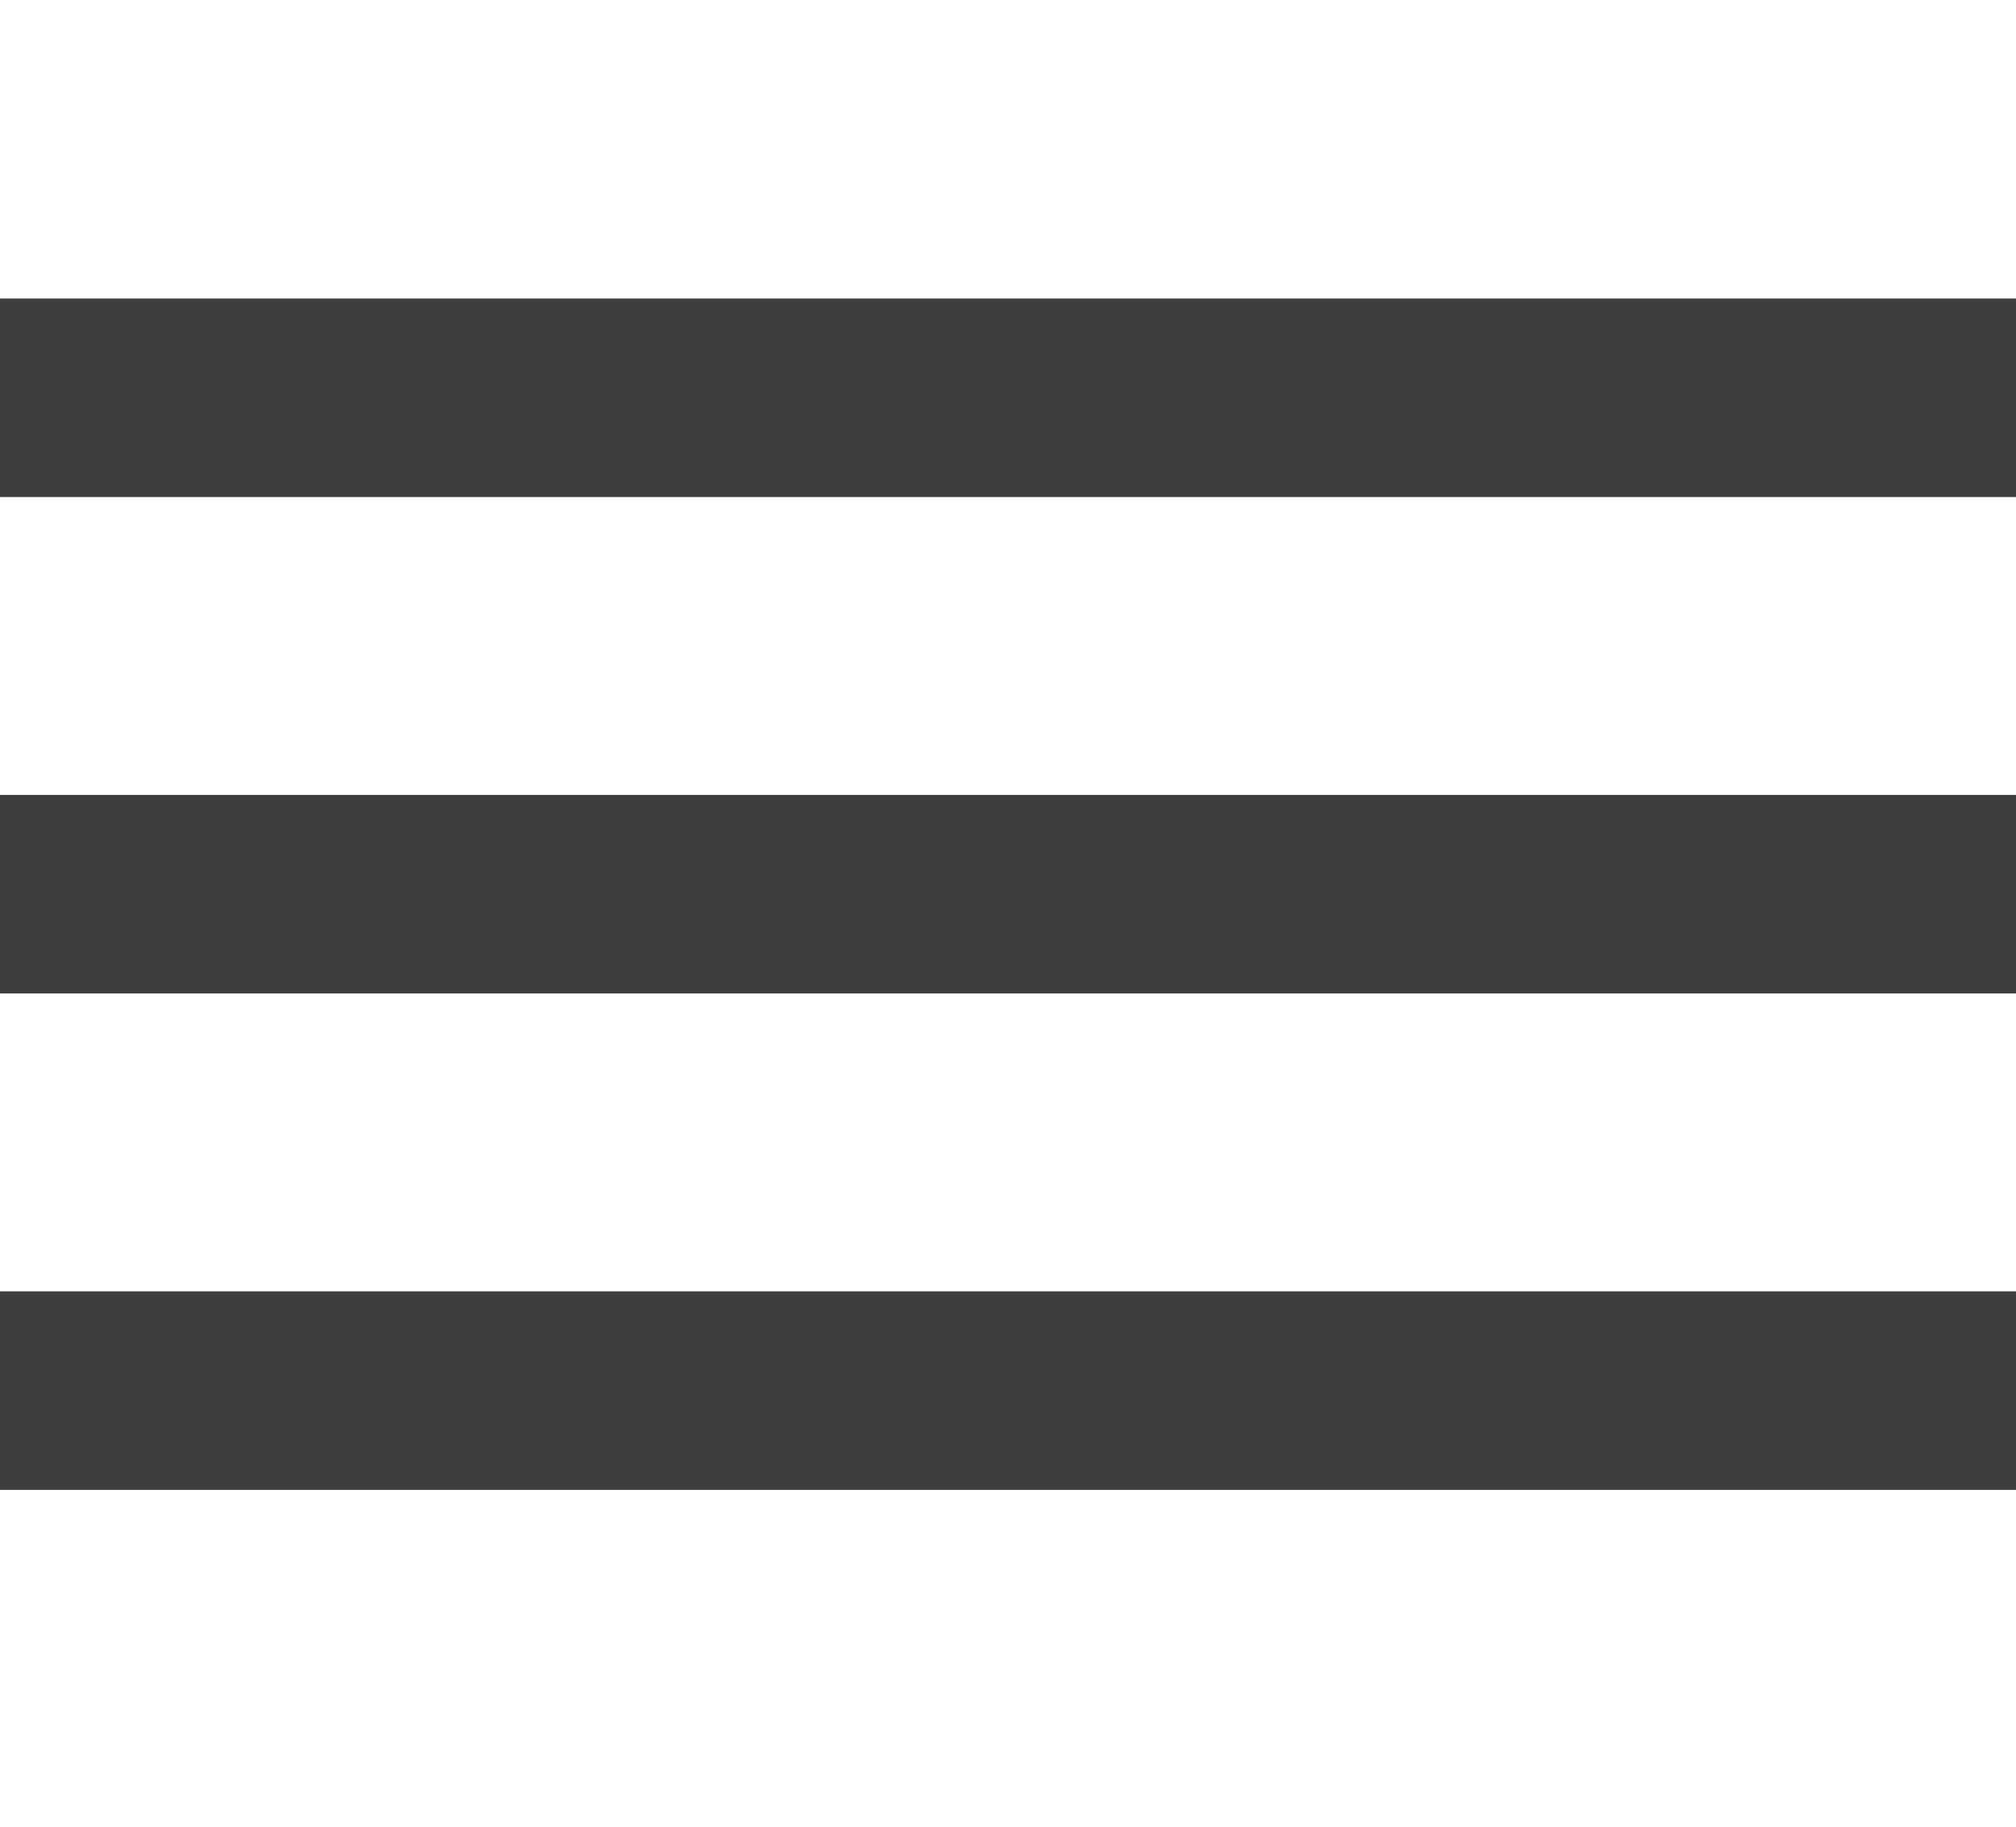 <svg width="32" height="29" viewBox="0 0 32 29" fill="none" xmlns="http://www.w3.org/2000/svg">
<path d="M0 23.653H32V20.501H0V23.653ZM0 15.772H32V12.62H0V15.772ZM0 4.739V7.891H32V4.739H0Z" fill="#3E3E3F"/>
</svg>
